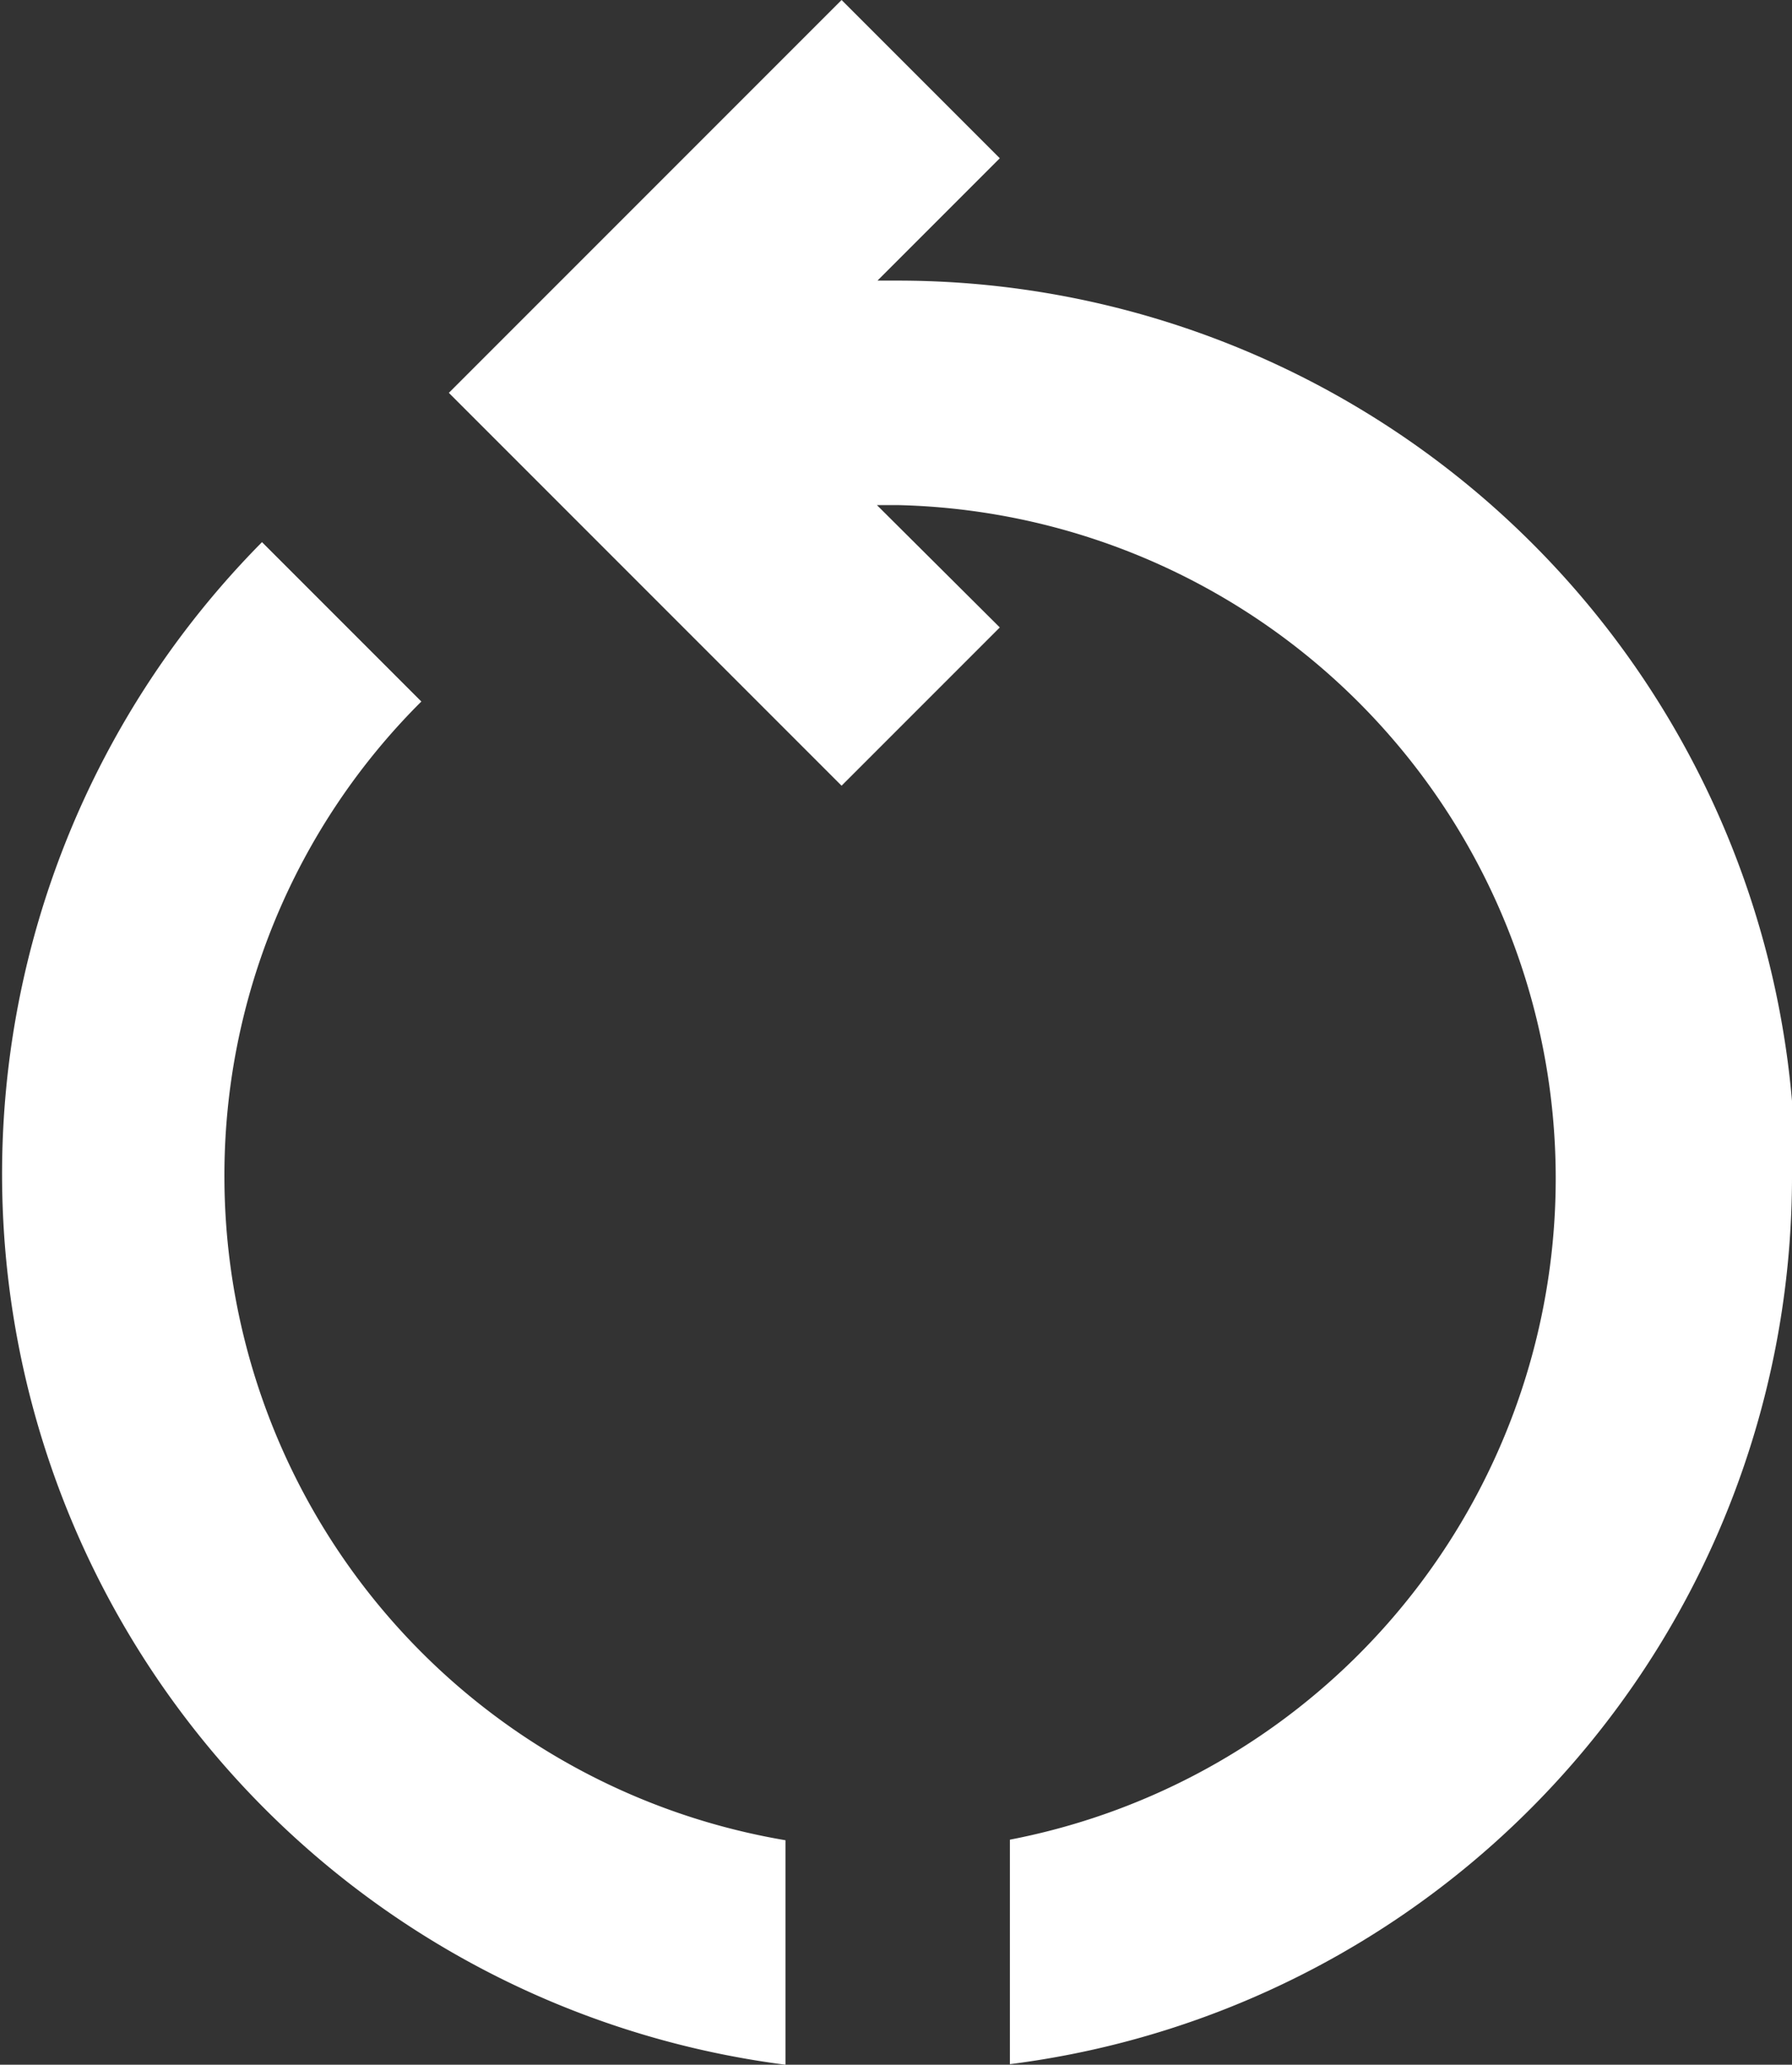 <svg xmlns="http://www.w3.org/2000/svg" viewBox="0 0 31.94 36.79"><rect x="0" y="0" width="31.94" height="36.79" fill="#333333" stroke="none"/><defs><style>.cls-1{fill:#fff;}</style></defs><g id="Layer_2" data-name="Layer 2"><g id="Layer_1-2" data-name="Layer 1"><path class="cls-1" d="M4,21A11.91,11.91,0,0,1,7.51,12.5L4.67,9.66A16,16,0,0,0,14,36.79v-4A12,12,0,0,1,4,21Zm28,0A16,16,0,0,0,16,5l-.36,0,2.18-2.18L15,0,8,7l7,7,2.82-2.82L15.63,9,16,9a12,12,0,0,1,2,23.78v4A15.94,15.94,0,0,0,31.94,21Z"/></g></g></svg>